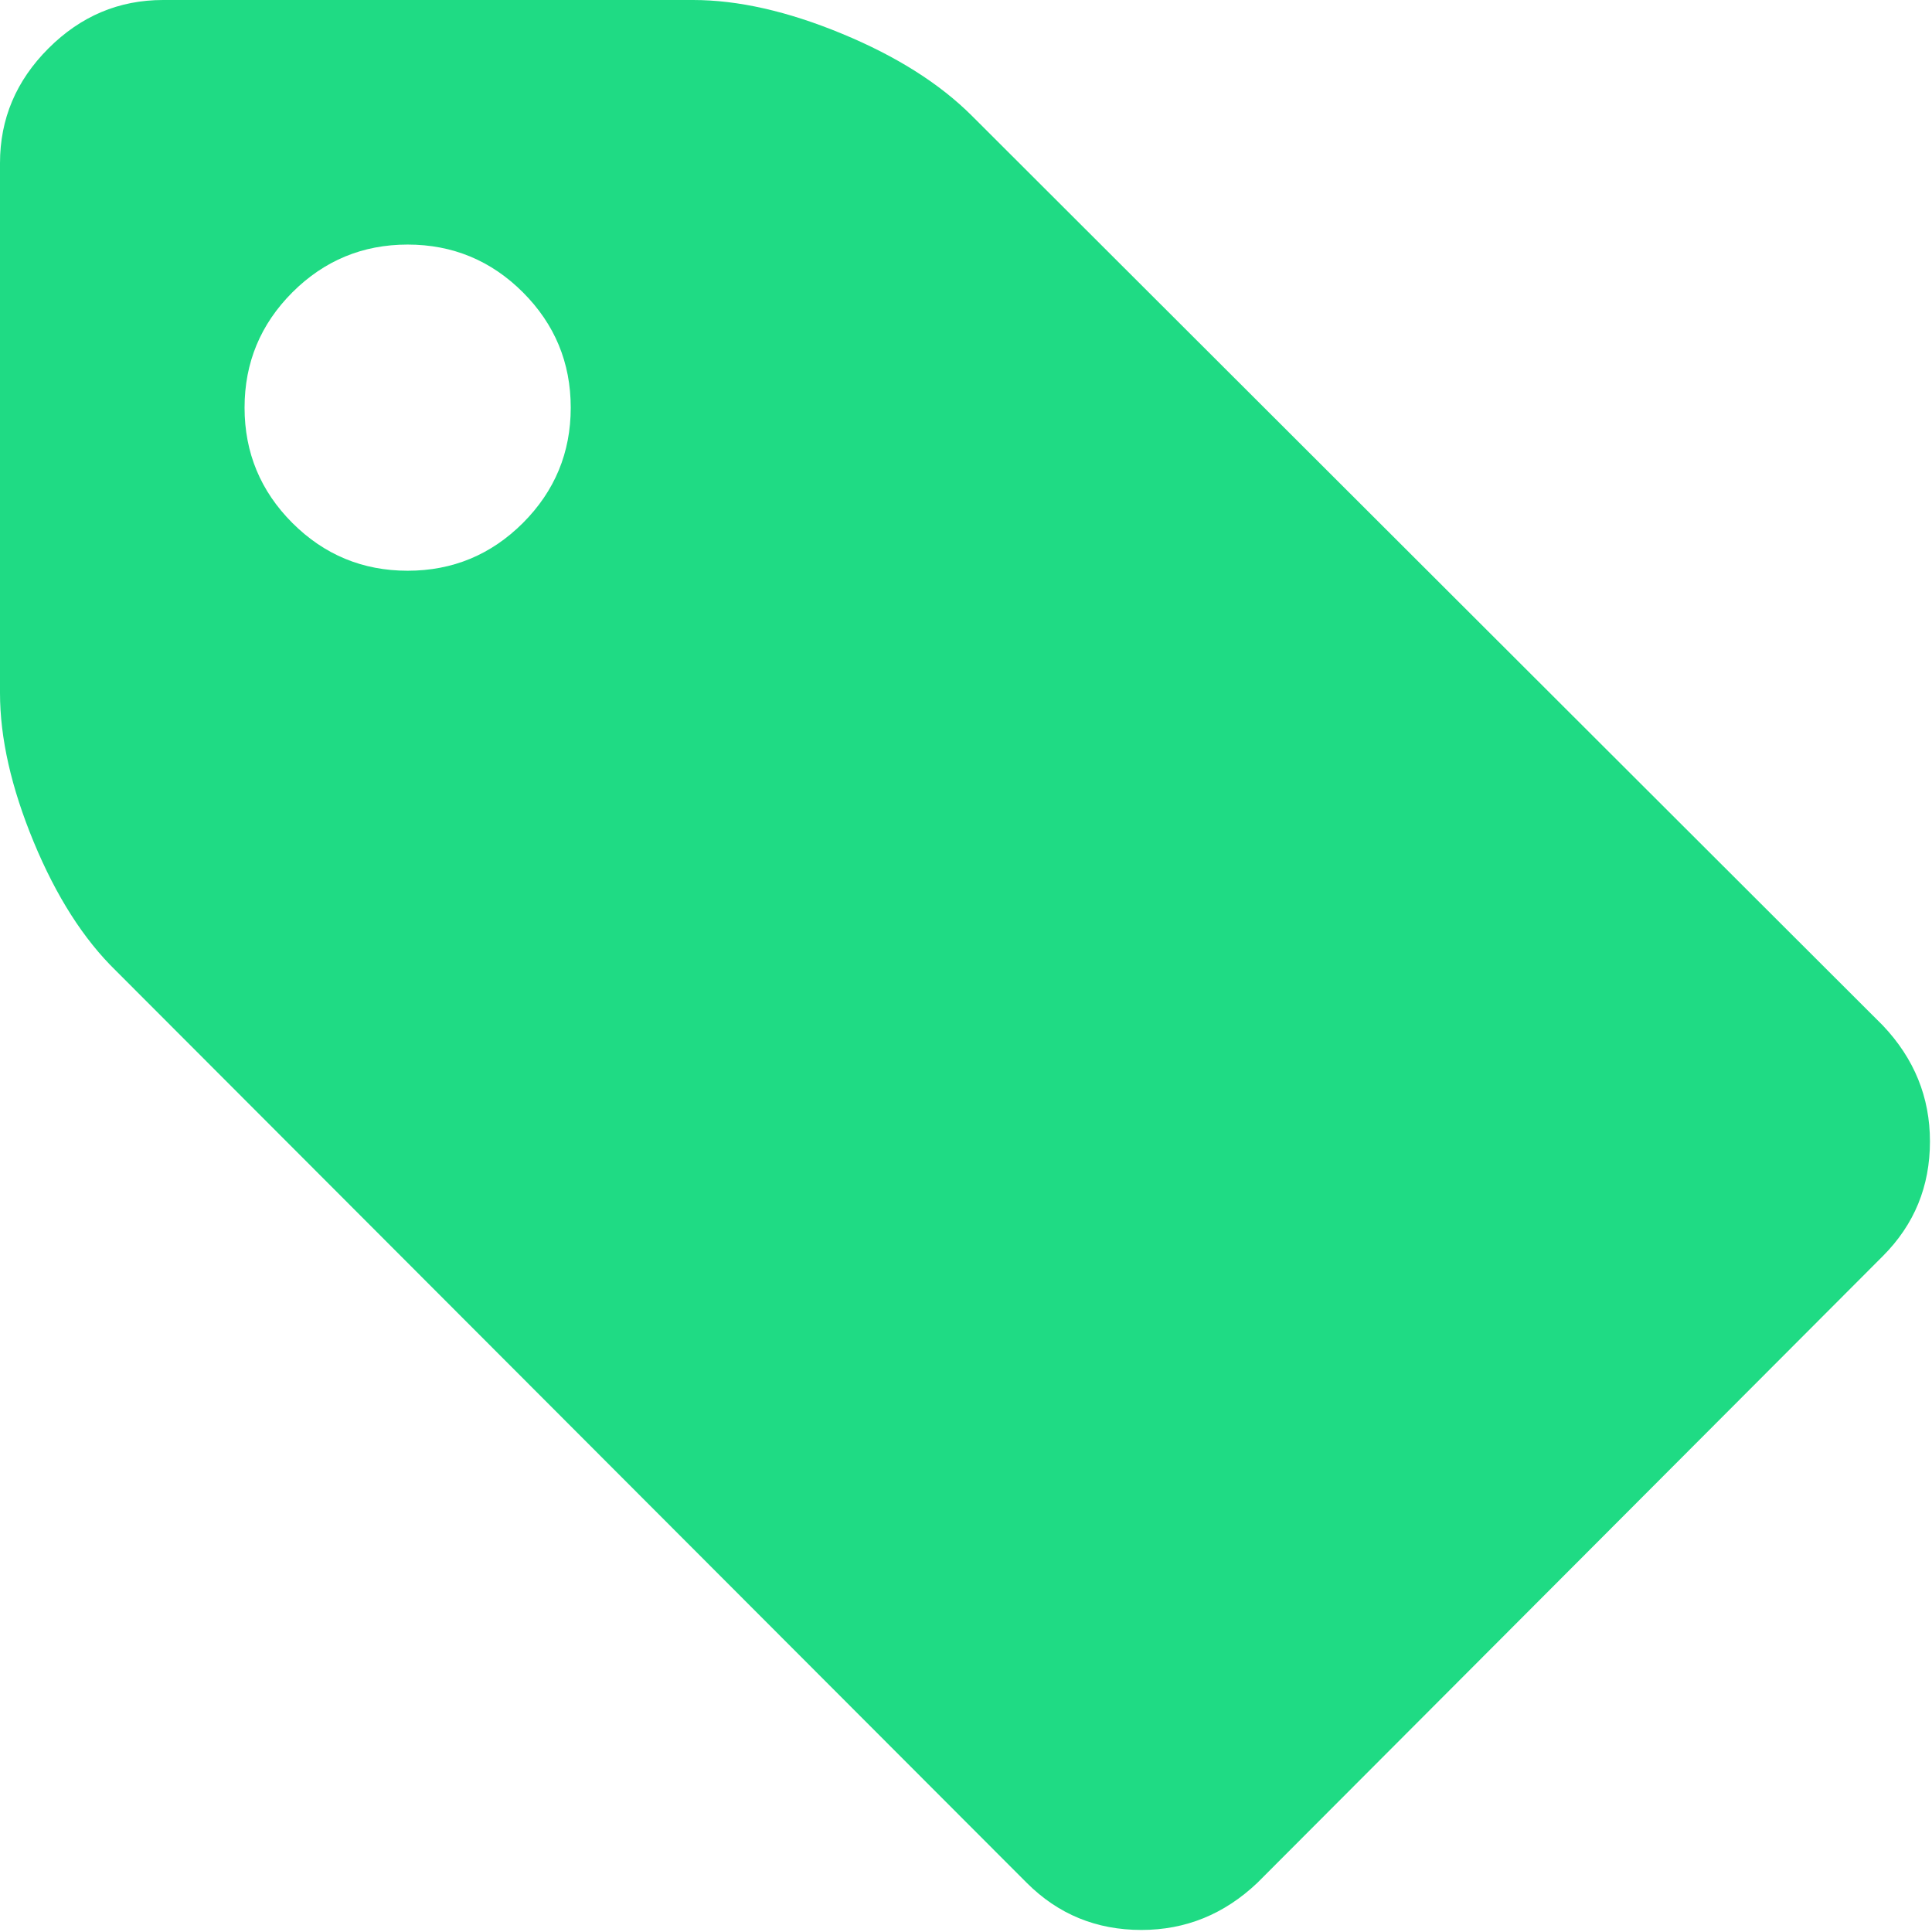<svg width="34" height="34" viewBox="0 0 34 34" fill="none" xmlns="http://www.w3.org/2000/svg">
<path fill-rule="evenodd" clip-rule="evenodd" d="M17.106 2.04L33.135 18.047C33.688 18.63 33.964 19.31 33.964 20.087C33.964 20.88 33.688 21.551 33.135 22.105L22.127 33.135C21.544 33.688 20.864 33.964 20.087 33.964C19.294 33.964 18.622 33.688 18.069 33.135L2.04 17.083C1.472 16.53 0.99 15.775 0.594 14.819C0.198 13.862 0 12.988 0 12.196V2.87C0 2.092 0.284 1.42 0.852 0.852C1.42 0.284 2.092 0 2.87 0H12.196C12.988 0 13.862 0.198 14.819 0.594C15.776 0.99 16.538 1.472 17.106 2.04ZM7.174 10.044C7.966 10.044 8.642 9.763 9.203 9.203C9.763 8.642 10.044 7.966 10.044 7.174C10.044 6.382 9.763 5.706 9.203 5.145C8.642 4.585 7.966 4.304 7.174 4.304C6.382 4.304 5.706 4.585 5.145 5.145C4.585 5.706 4.304 6.382 4.304 7.174C4.304 7.966 4.585 8.642 5.145 9.203C5.706 9.763 6.382 10.044 7.174 10.044Z" fill="#1FDB84"/>
</svg>

